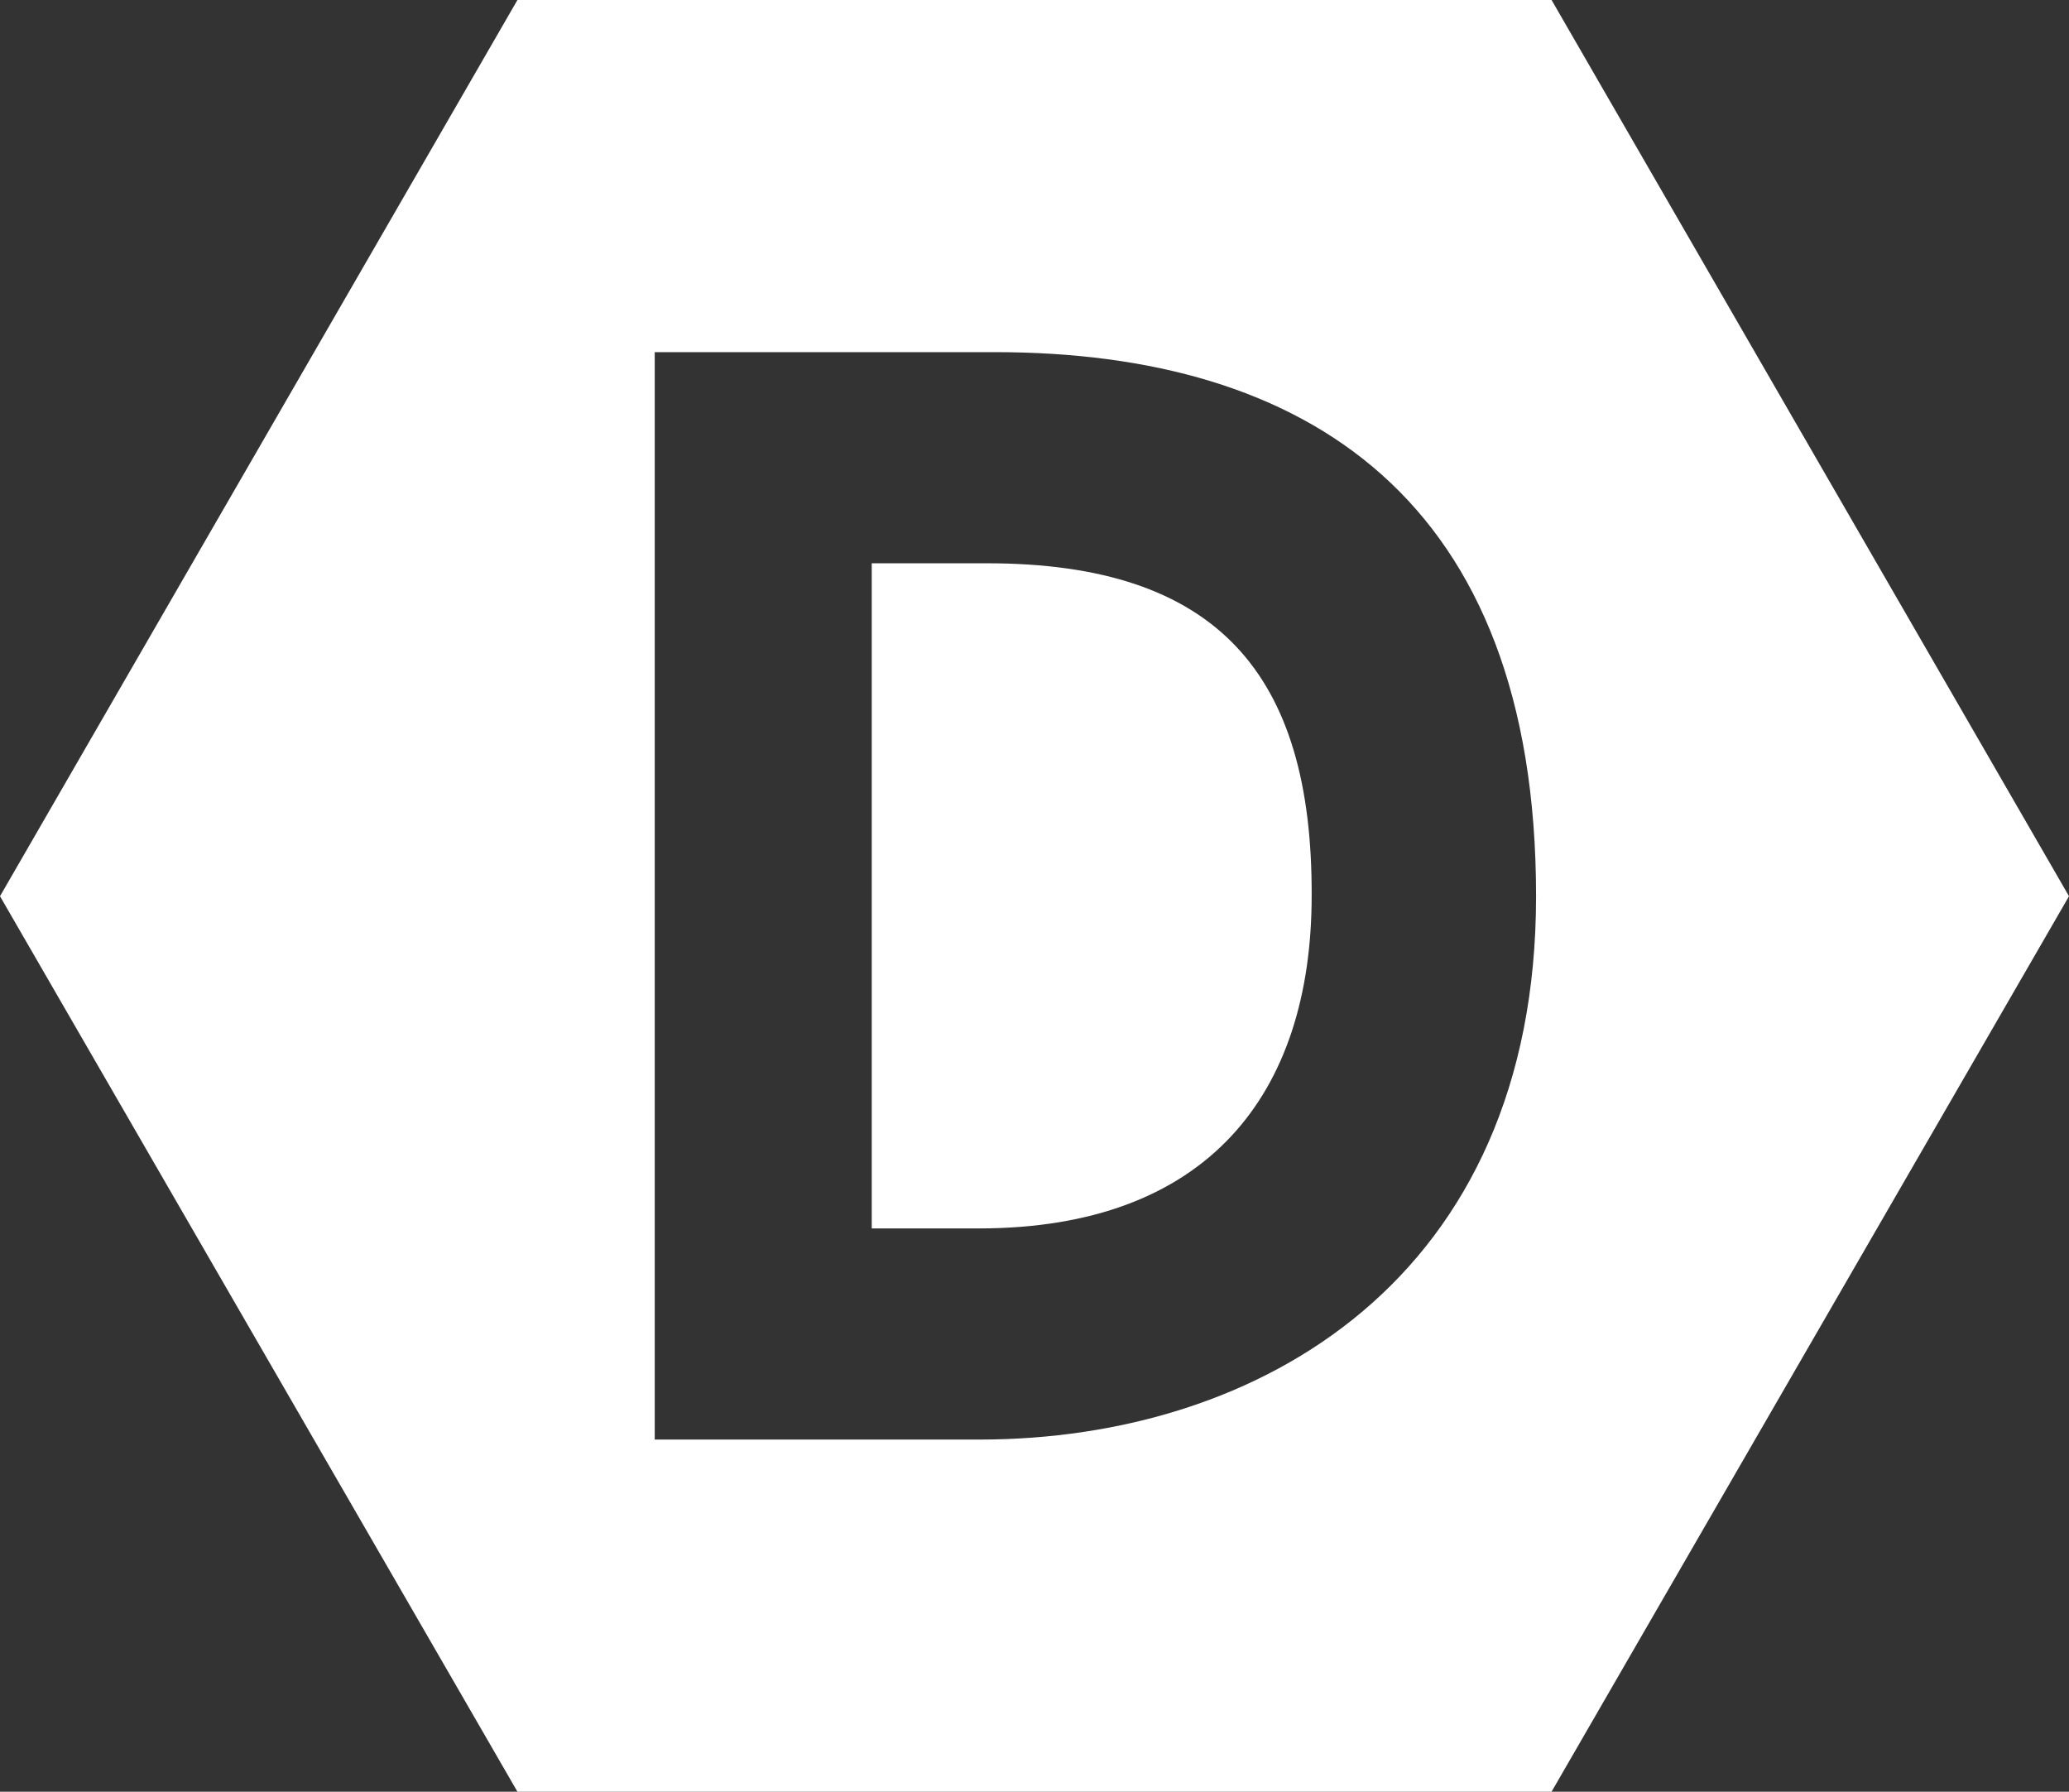 <svg xmlns="http://www.w3.org/2000/svg" viewBox="0 0 280.3 242.7">
    <rect x="0" y="0" width="280.3" height="242.7" fill="#333333" stroke="none"/>
    <defs>
        <style>
            .cls-1 {
                fill: #fff;
            }
        </style>
    </defs>
    <title>devpost</title>
    <g id="Layer_2" data-name="Layer 2">
        <g id="Layer_1-2" data-name="Layer 1">
            <path class="cls-1"
                d="M133.7,76.3H118.1v90.1h14.5c30.9,0,45.1-18.1,45.1-45.1C177.8,91.3,164.9,76.3,133.7,76.3Z" />
            <path class="cls-1"
                d="M210.2,0H70.1L0,121.4,70.1,242.7H210.2l70.1-121.3ZM132.7,195h-44V47.7h46.1c42.1,0,73.3,19.8,73.3,73.7C208.1,173.2,170.6,195,132.7,195Z" />
        </g>
    </g>
</svg>